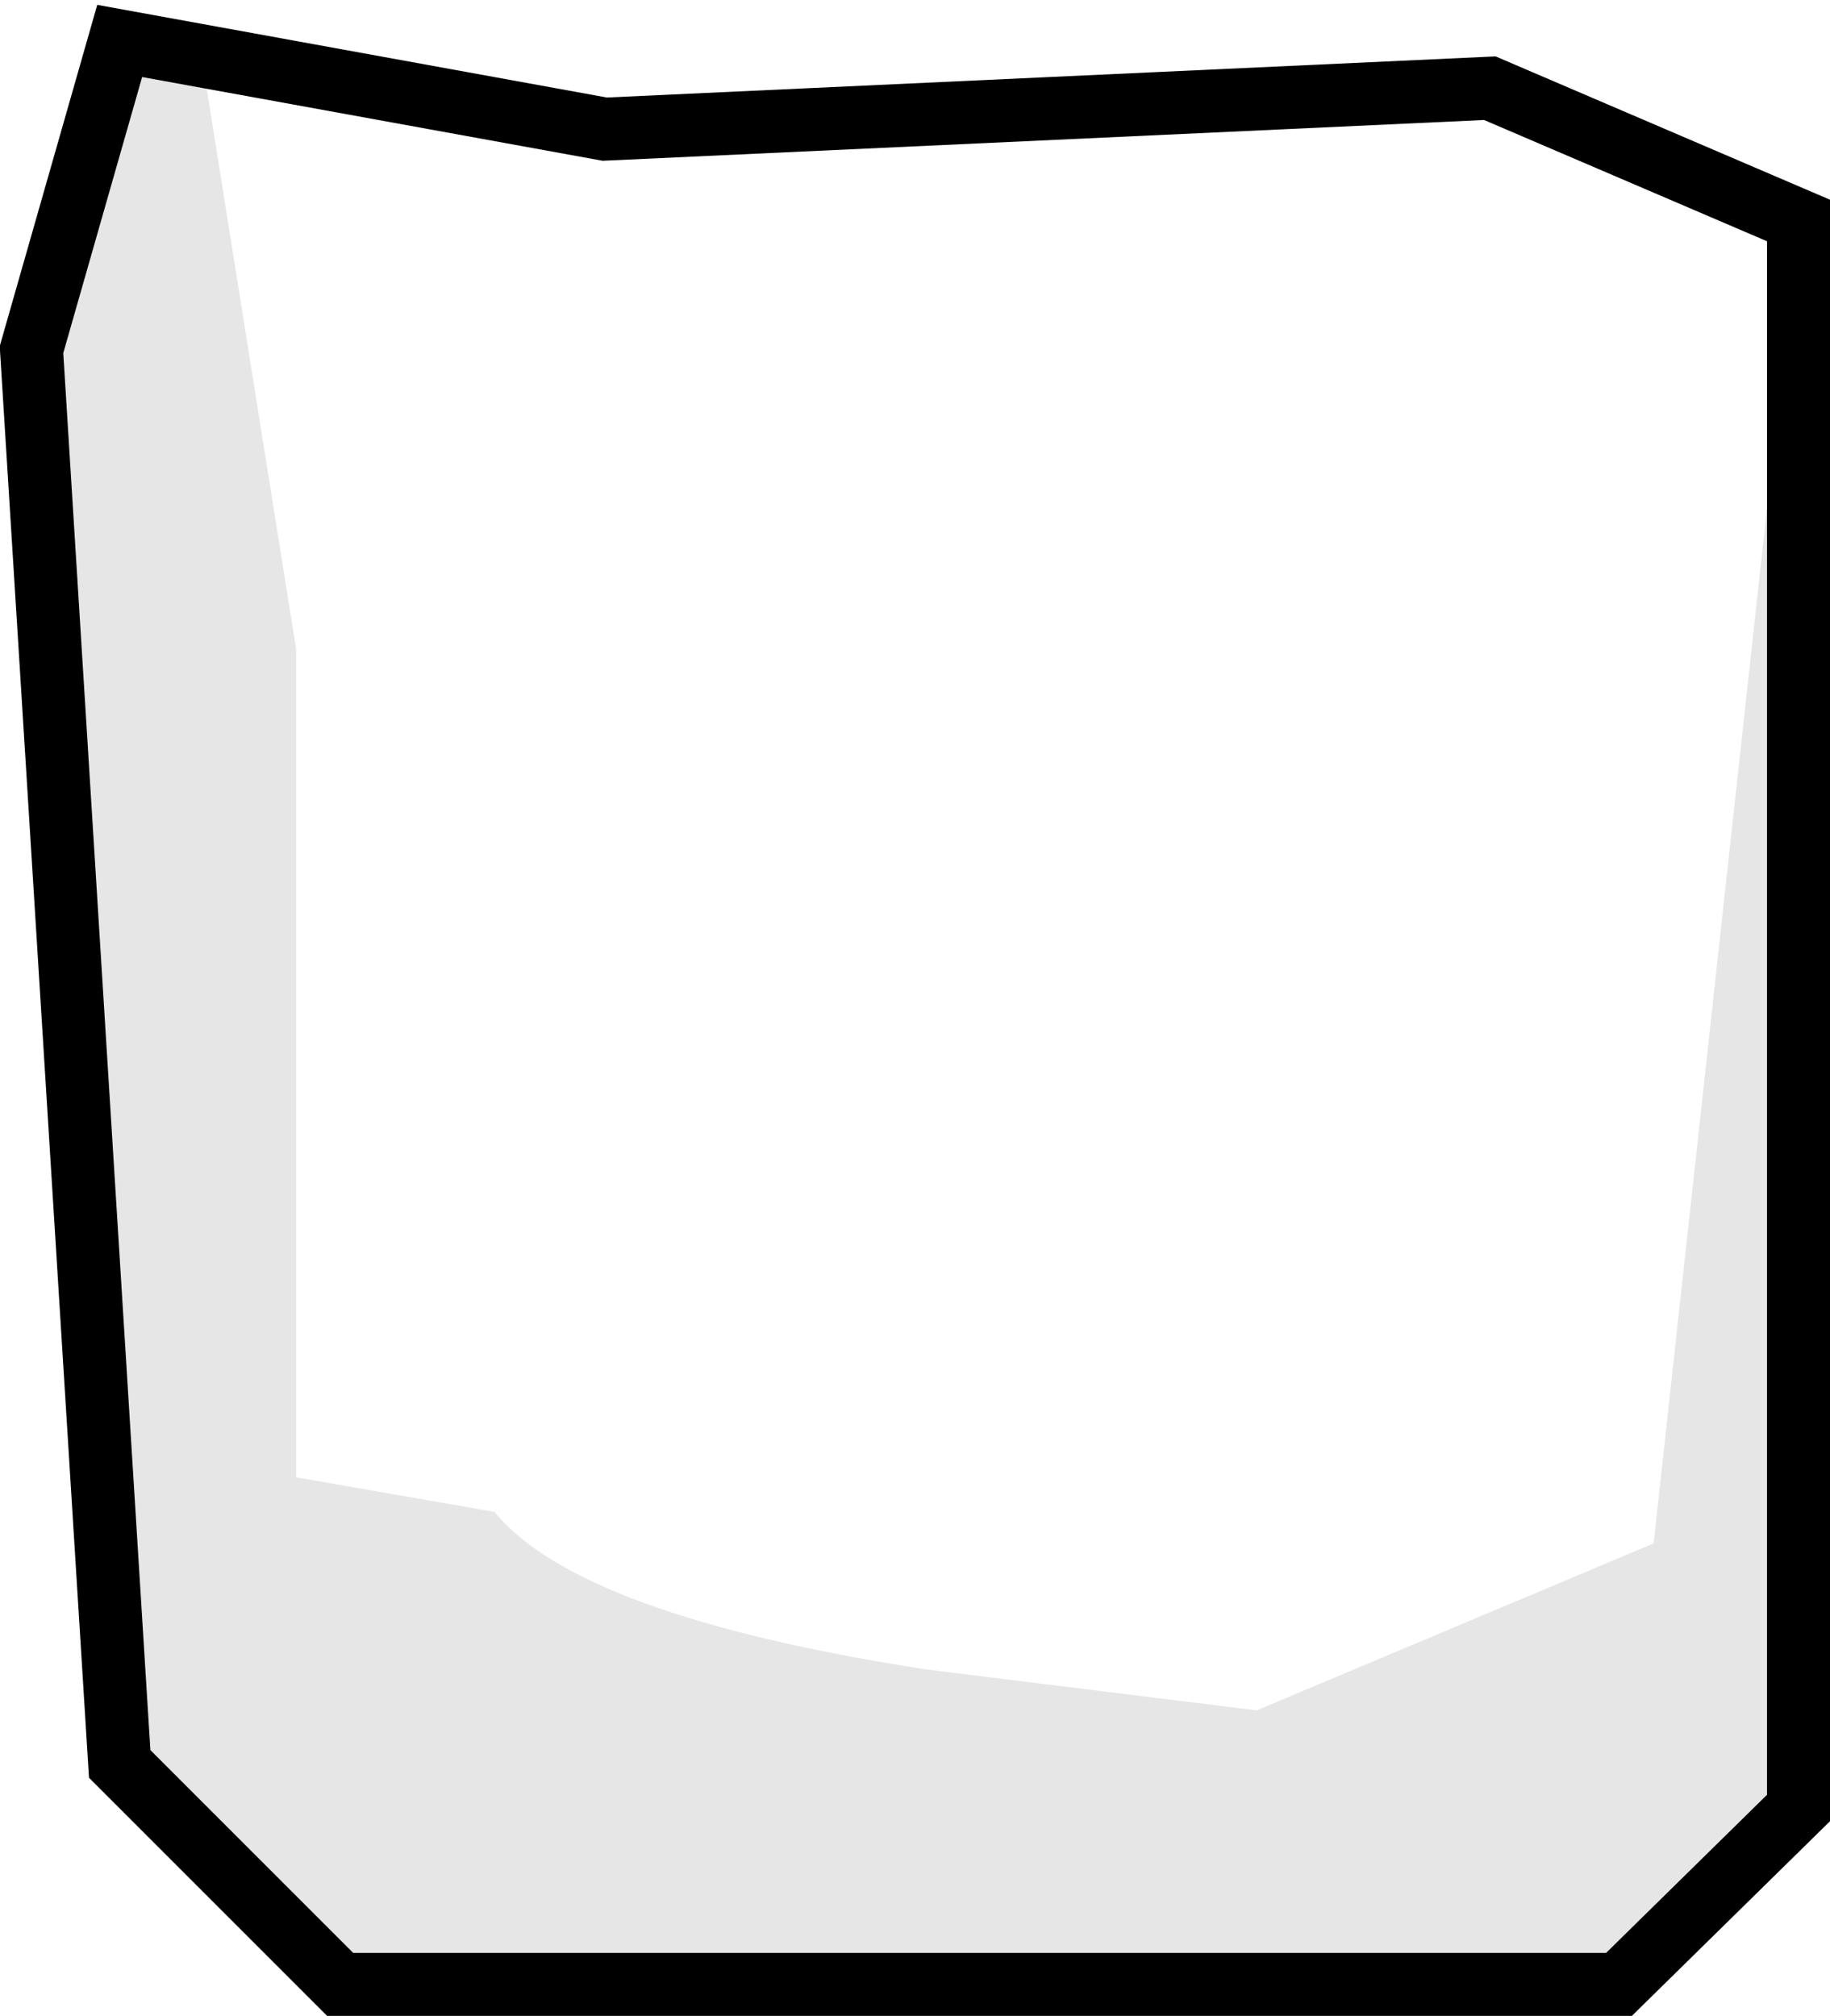 <?xml version="1.0" encoding="UTF-8" standalone="no"?>
<svg xmlns:xlink="http://www.w3.org/1999/xlink" height="32.0px" width="29.05px" xmlns="http://www.w3.org/2000/svg">
  <g transform="matrix(1.0, 0.0, 0.0, 1.0, 14.5, 16.05)">
    <path d="M-12.6 -15.4 L-4.9 -14.0 9.15 -14.65 14.05 -12.55 14.05 12.65 11.2 15.45 -9.1 15.45 -12.6 11.95 -14.0 -10.5 -12.6 -15.4" fill="#ffffff" fill-opacity="0.0" fill-rule="evenodd" stroke="none"/>
    <path d="M-12.6 -15.4 L-4.9 -14.0 9.15 -14.65 14.05 -12.55 14.05 12.65 11.2 15.45 -9.1 15.45 -12.6 11.95 -14.0 -10.5 -12.6 -15.4 Z" fill="none" stroke="#000000" stroke-linecap="butt" stroke-linejoin="miter-clip" stroke-miterlimit="10.0" stroke-width="1.0"/>
    <path d="M5.45 11.1 L11.75 8.45 14.05 -12.55 14.05 12.65 11.2 15.45 -9.1 15.45 -12.6 11.95 -14.0 -10.5 -12.6 -15.4 -11.3 -15.15 -9.8 -5.75 -9.8 7.4 -6.65 7.95 Q-5.3 9.6 0.2 10.45 L5.45 11.1" fill="#000000" fill-opacity="0.098" fill-rule="evenodd" stroke="none"/>
  </g>
</svg>

